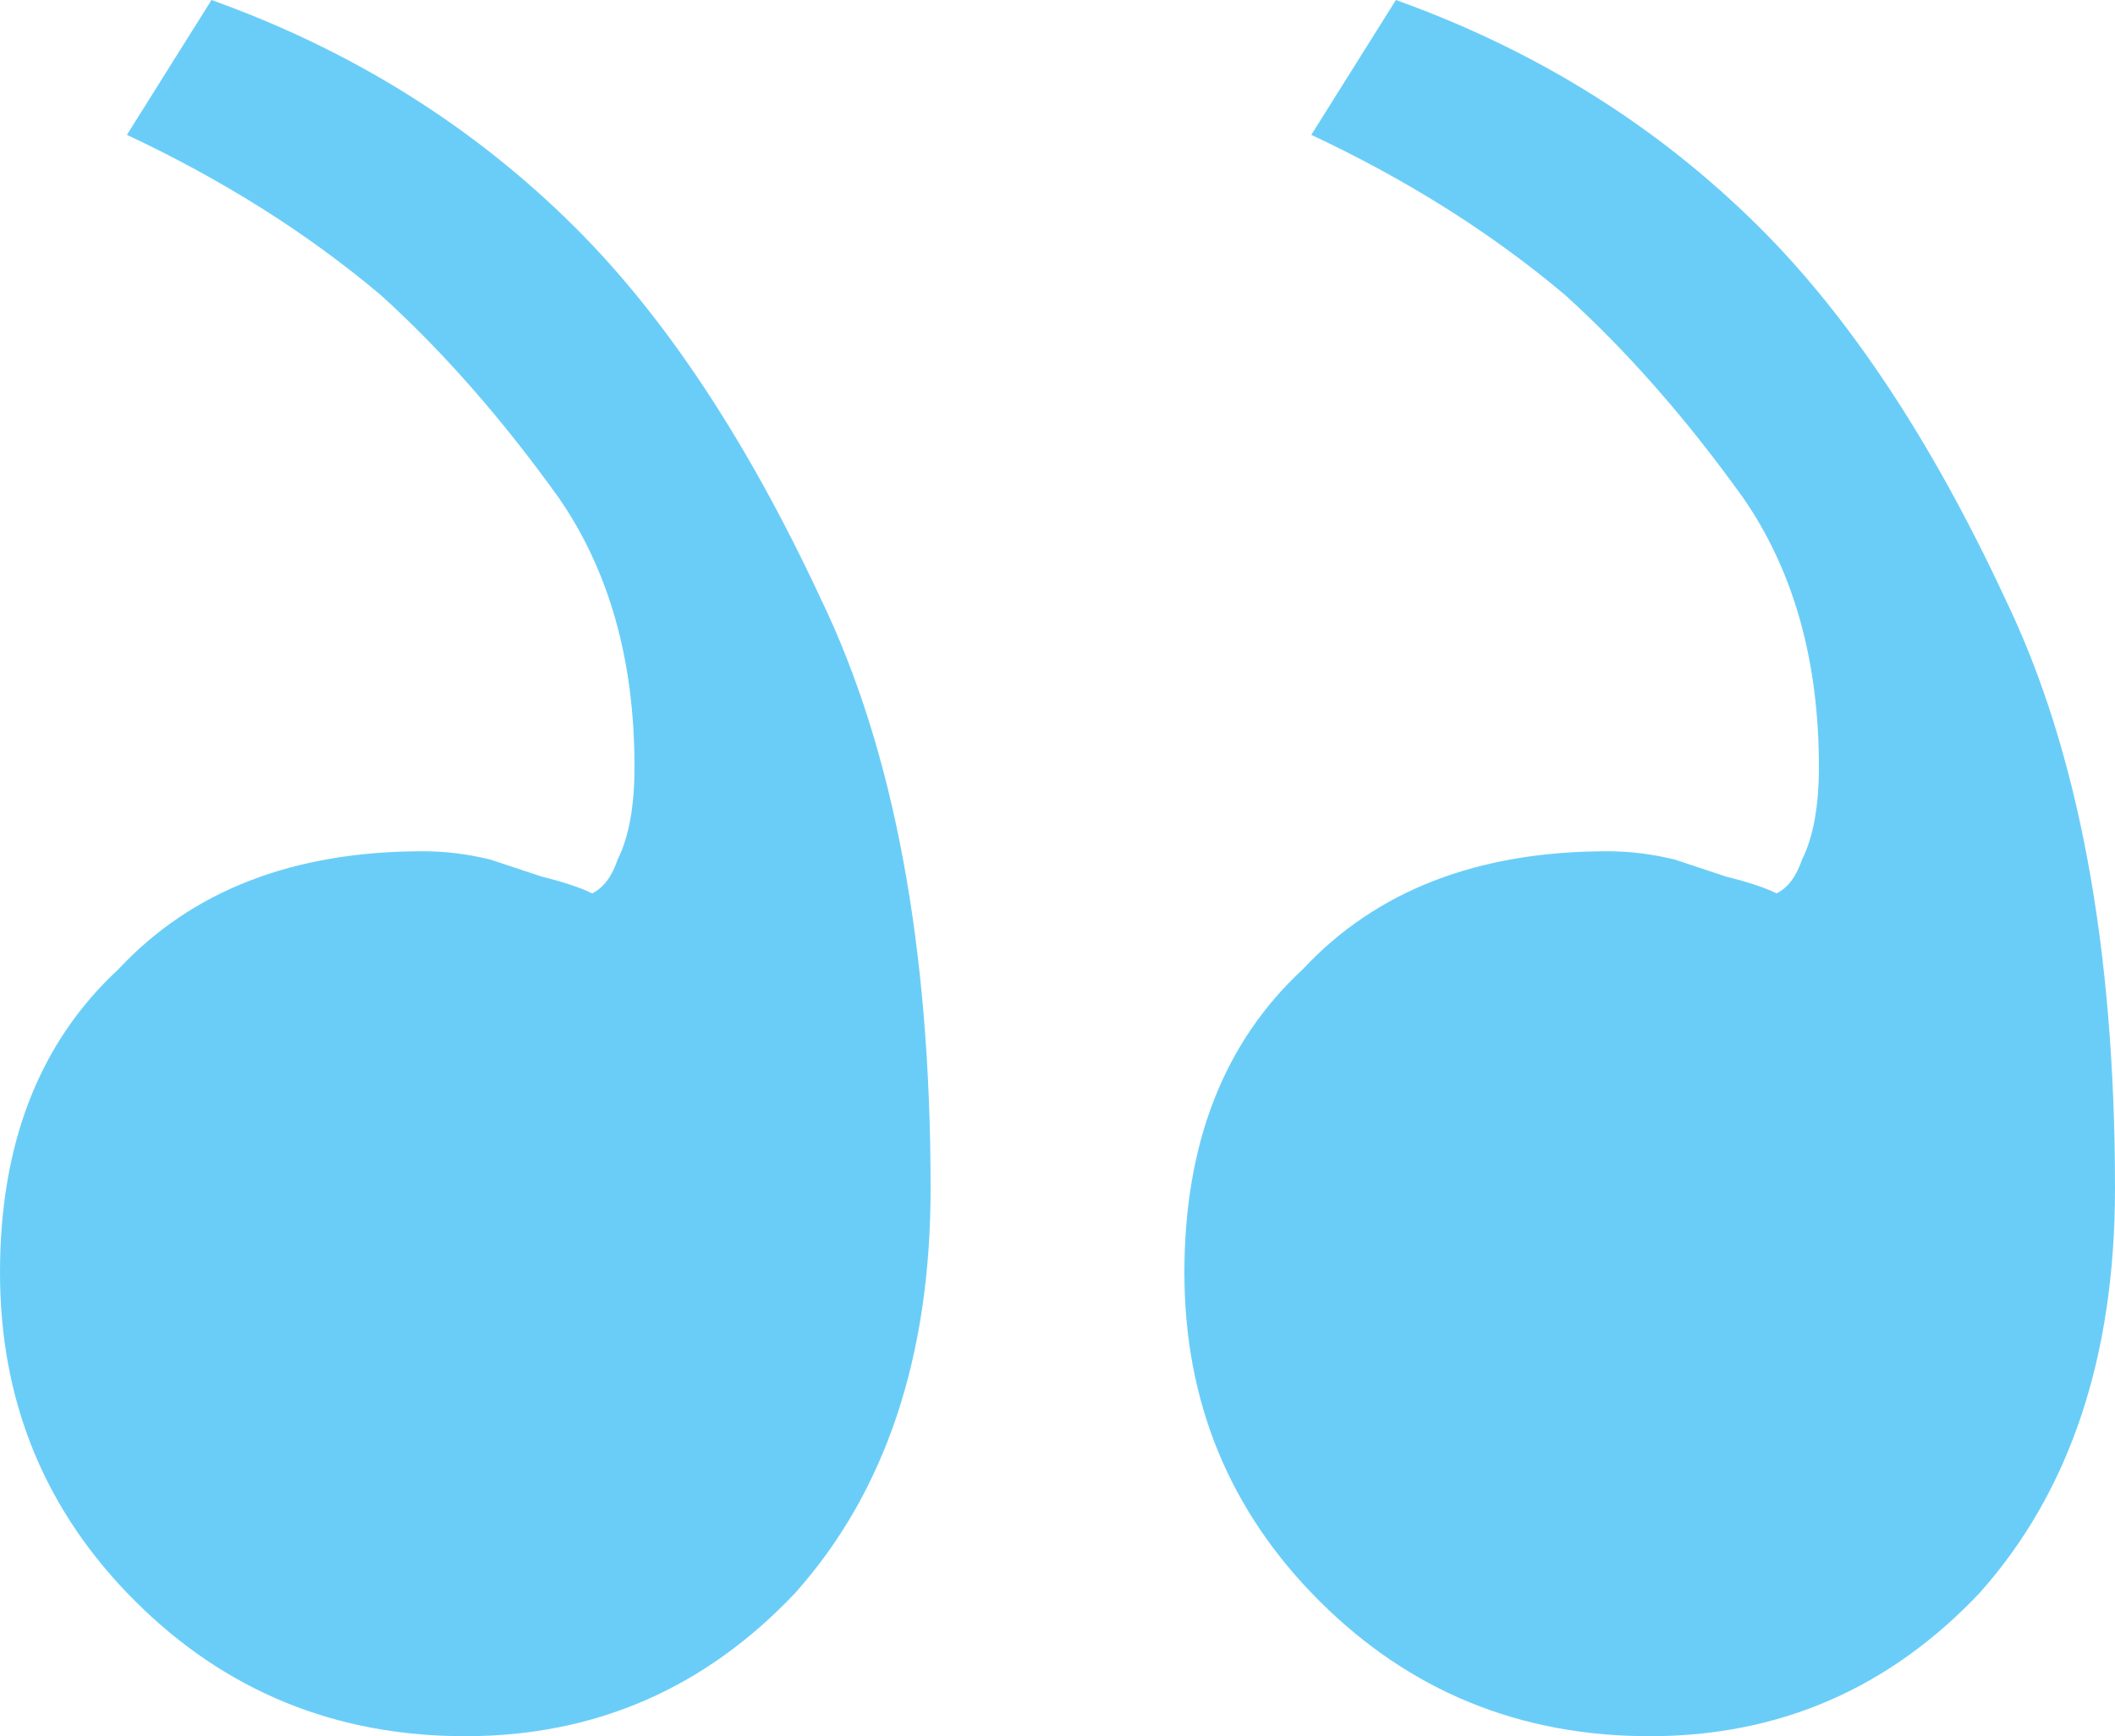 <svg width="67" height="55" viewBox="0 0 67 55" fill="none" xmlns="http://www.w3.org/2000/svg">
<path d="M14.74 55C18.849 55 22.333 53.487 25.192 50.461C28.051 47.257 29.48 42.985 29.48 37.646C29.48 29.992 28.319 23.762 25.996 18.956C23.673 13.973 21.083 10.057 18.224 7.209C15.008 4.005 11.167 1.602 6.7 0L4.02 4.272C7.057 5.696 9.737 7.387 12.06 9.345C14.025 11.125 15.901 13.261 17.688 15.752C19.296 18.066 20.1 20.914 20.1 24.296C20.1 25.542 19.921 26.521 19.564 27.233C19.385 27.767 19.117 28.123 18.76 28.301C18.403 28.123 17.867 27.945 17.152 27.767C16.616 27.589 16.08 27.411 15.544 27.233C14.829 27.055 14.115 26.966 13.4 26.966C9.291 26.966 6.075 28.212 3.752 30.704C1.251 33.018 0 36.222 0 40.316C0 44.409 1.429 47.88 4.288 50.728C7.147 53.576 10.631 55 14.74 55ZM52.26 55C56.369 55 59.853 53.487 62.712 50.461C65.571 47.257 67 42.985 67 37.646C67 29.992 65.839 23.762 63.516 18.956C61.193 13.973 58.603 10.057 55.744 7.209C52.528 4.005 48.687 1.602 44.22 0L41.54 4.272C44.577 5.696 47.257 7.387 49.58 9.345C51.545 11.125 53.421 13.261 55.208 15.752C56.816 18.066 57.62 20.914 57.62 24.296C57.62 25.542 57.441 26.521 57.084 27.233C56.905 27.767 56.637 28.123 56.28 28.301C55.923 28.123 55.387 27.945 54.672 27.767C54.136 27.589 53.6 27.411 53.064 27.233C52.349 27.055 51.635 26.966 50.92 26.966C46.811 26.966 43.595 28.212 41.272 30.704C38.771 33.018 37.52 36.222 37.52 40.316C37.52 44.409 38.949 47.88 41.808 50.728C44.667 53.576 48.151 55 52.26 55Z" fill="#6ACDF8"/>
</svg>
